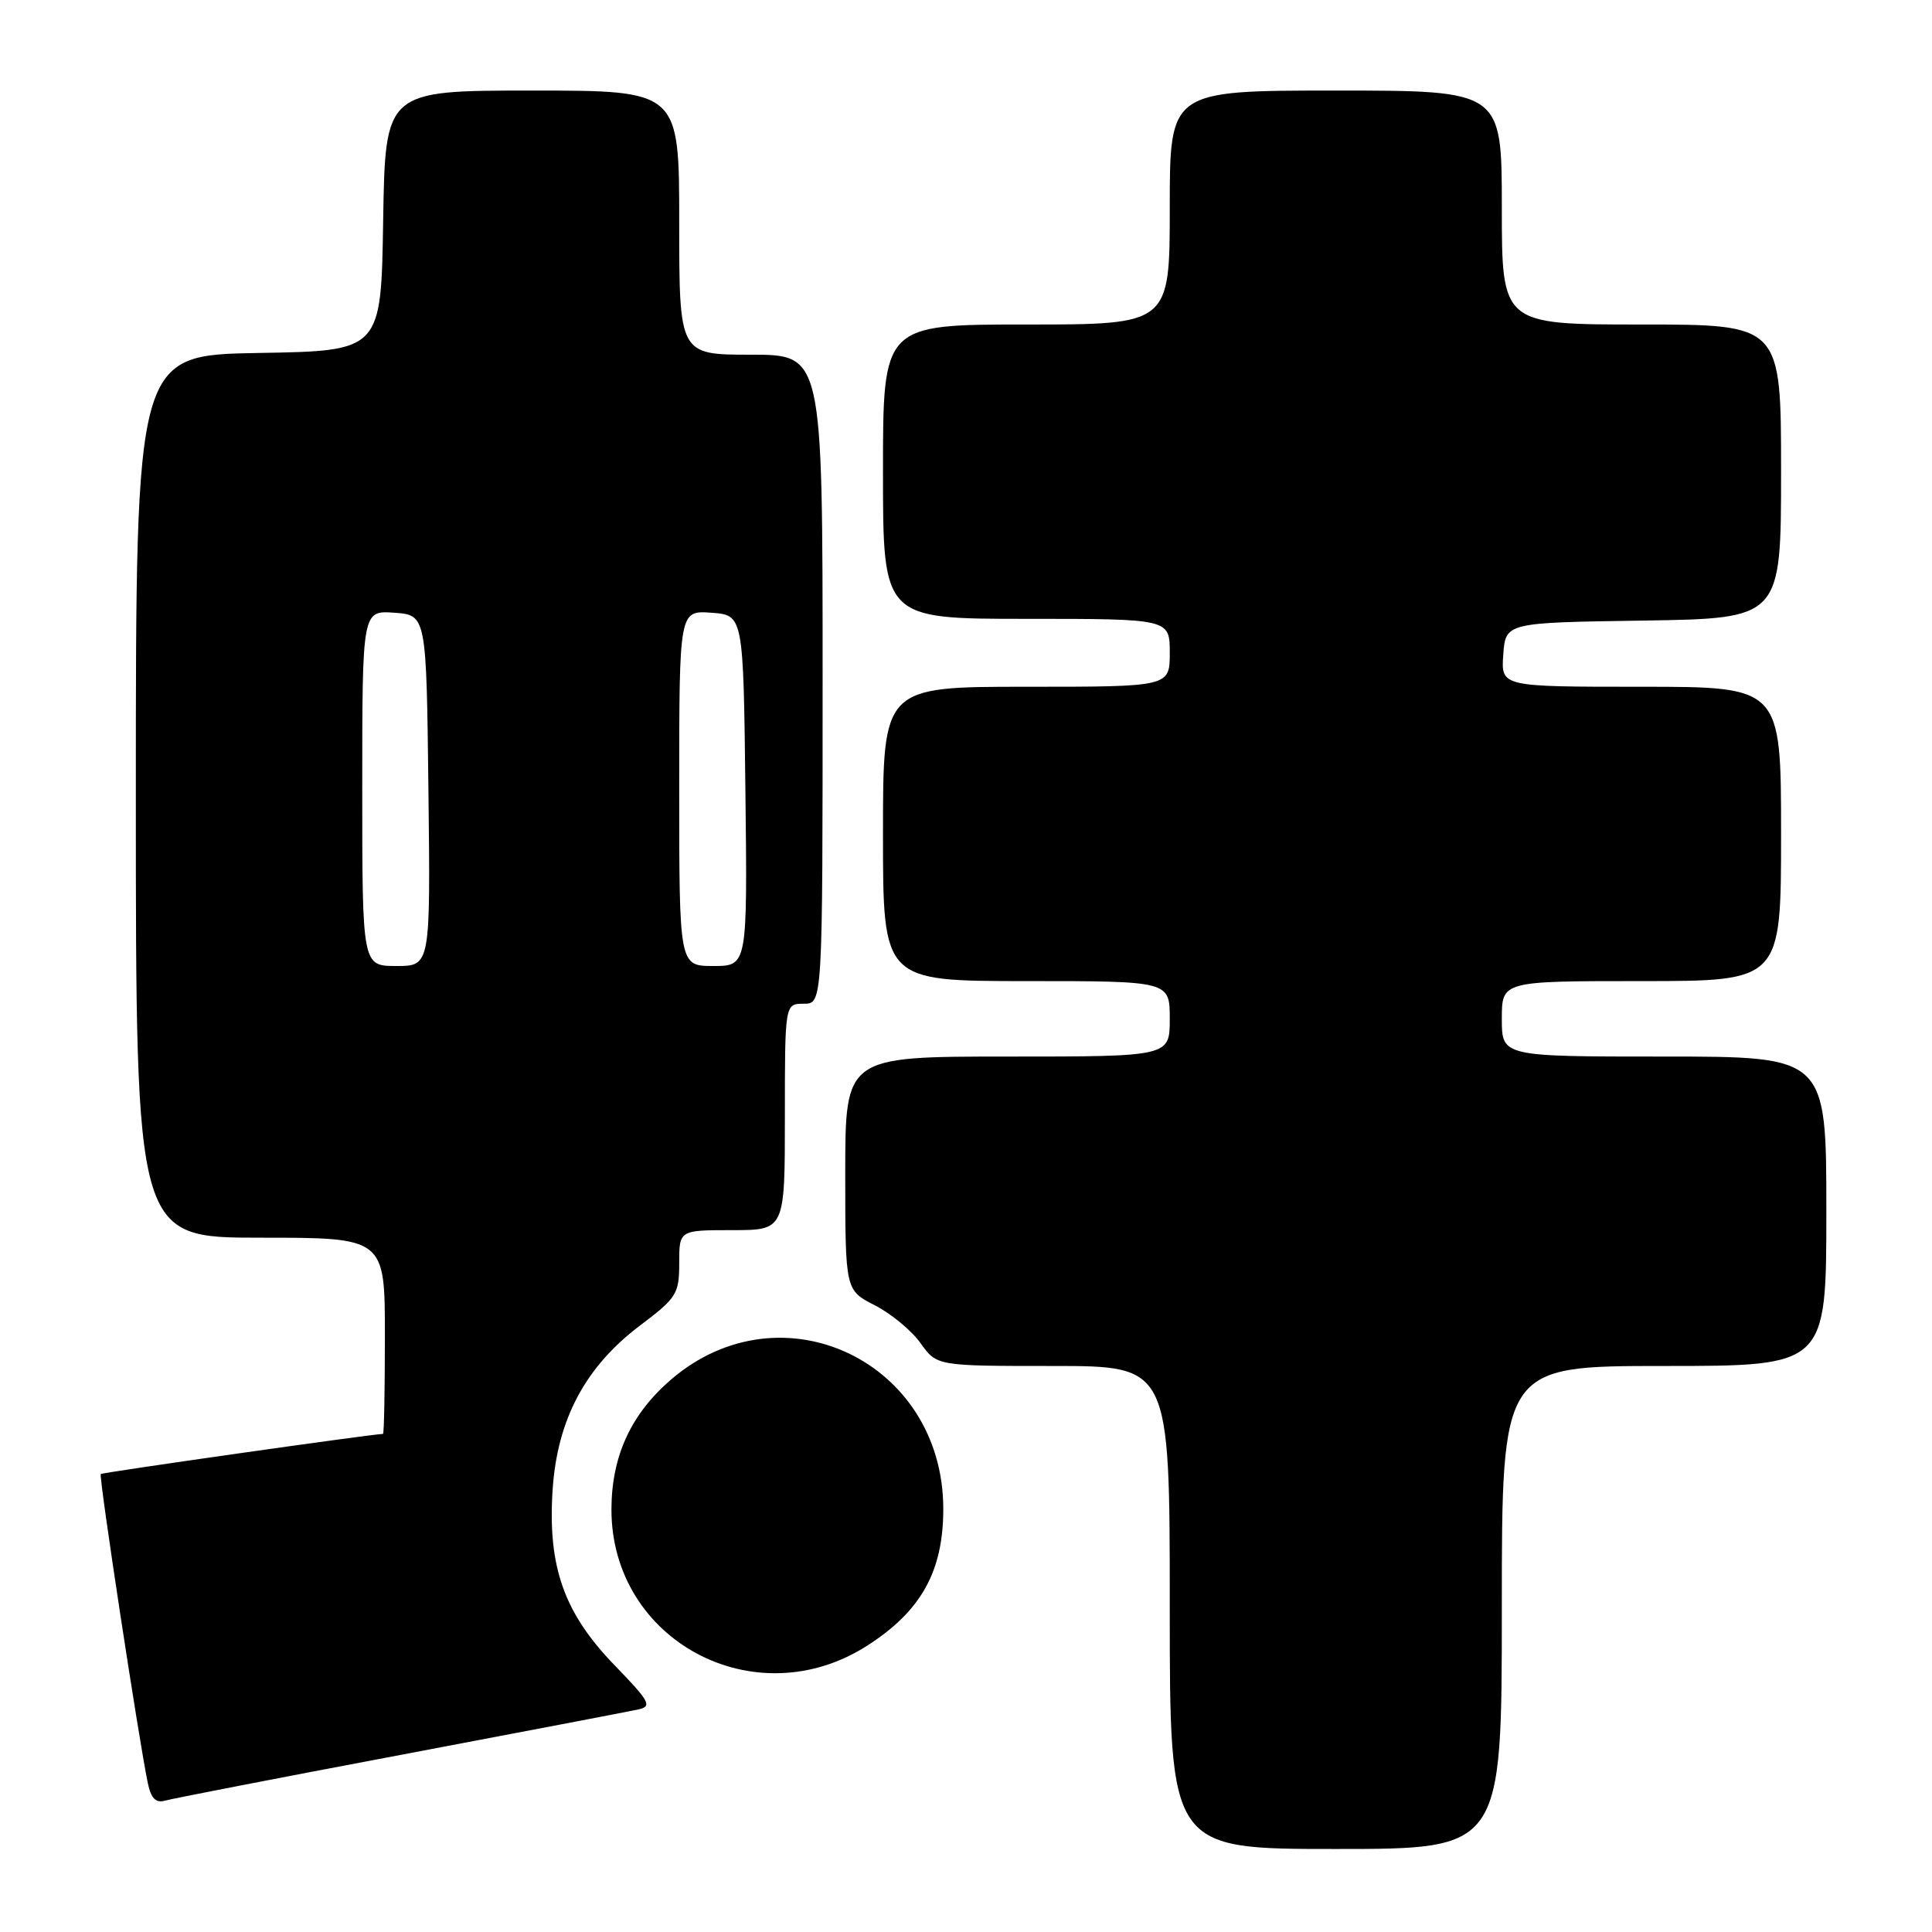 <?xml version="1.0" encoding="UTF-8" standalone="no"?>
<!DOCTYPE svg PUBLIC "-//W3C//DTD SVG 1.1//EN" "http://www.w3.org/Graphics/SVG/1.1/DTD/svg11.dtd" >
<svg xmlns="http://www.w3.org/2000/svg" xmlns:xlink="http://www.w3.org/1999/xlink" version="1.1" viewBox="0 0 256 256">
 <g >
 <path fill="currentColor"
d=" M 199.00 213.00 C 199.00 181.00 199.00 181.00 220.50 181.00 C 242.00 181.00 242.00 181.00 242.00 160.50 C 242.00 140.00 242.00 140.00 220.50 140.00 C 199.00 140.00 199.00 140.00 199.00 135.00 C 199.00 130.00 199.00 130.00 217.50 130.00 C 236.00 130.00 236.00 130.00 236.00 110.50 C 236.00 91.00 236.00 91.00 217.44 91.00 C 198.89 91.00 198.89 91.00 199.19 86.75 C 199.50 82.50 199.50 82.50 217.75 82.23 C 236.00 81.95 236.00 81.95 236.00 62.48 C 236.00 43.00 236.00 43.00 217.50 43.00 C 199.00 43.00 199.00 43.00 199.00 27.50 C 199.00 12.00 199.00 12.00 177.00 12.00 C 155.00 12.00 155.00 12.00 155.00 27.50 C 155.00 43.00 155.00 43.00 136.00 43.00 C 117.00 43.00 117.00 43.00 117.00 62.50 C 117.00 82.00 117.00 82.00 136.00 82.00 C 155.00 82.00 155.00 82.00 155.00 86.50 C 155.00 91.00 155.00 91.00 136.00 91.00 C 117.00 91.00 117.00 91.00 117.00 110.50 C 117.00 130.00 117.00 130.00 136.00 130.00 C 155.00 130.00 155.00 130.00 155.00 135.00 C 155.00 140.00 155.00 140.00 133.50 140.00 C 112.00 140.00 112.00 140.00 112.00 155.48 C 112.00 170.96 112.00 170.96 115.92 172.96 C 118.07 174.06 120.80 176.31 121.98 177.98 C 124.14 181.00 124.14 181.00 139.57 181.00 C 155.00 181.00 155.00 181.00 155.00 213.00 C 155.00 245.00 155.00 245.00 177.00 245.00 C 199.00 245.00 199.00 245.00 199.00 213.00 Z  M 53.00 232.55 C 69.22 229.48 83.44 226.76 84.58 226.51 C 86.44 226.10 86.11 225.48 81.46 220.68 C 74.74 213.75 72.57 207.62 73.22 197.48 C 73.82 188.12 77.54 181.11 84.84 175.61 C 89.67 171.97 90.00 171.44 90.00 167.36 C 90.00 163.00 90.00 163.00 97.00 163.00 C 104.00 163.00 104.00 163.00 104.00 148.00 C 104.00 133.00 104.00 133.00 106.50 133.00 C 109.00 133.00 109.00 133.00 109.00 90.00 C 109.00 47.00 109.00 47.00 99.50 47.00 C 90.00 47.00 90.00 47.00 90.00 29.50 C 90.00 12.00 90.00 12.00 70.52 12.00 C 51.05 12.00 51.05 12.00 50.77 29.25 C 50.50 46.50 50.50 46.50 34.25 46.77 C 18.00 47.05 18.00 47.05 18.00 105.52 C 18.00 164.00 18.00 164.00 34.50 164.00 C 51.00 164.00 51.00 164.00 51.00 177.00 C 51.00 184.15 50.89 190.00 50.75 190.00 C 49.26 190.03 13.57 195.10 13.35 195.32 C 13.07 195.60 18.38 230.48 19.59 236.29 C 20.01 238.29 20.65 238.94 21.84 238.60 C 22.75 238.34 36.77 235.61 53.00 232.55 Z  M 114.92 218.05 C 122.08 213.46 125.00 208.19 124.99 199.91 C 124.96 180.41 103.59 170.24 88.95 182.77 C 83.63 187.33 81.05 192.91 81.02 199.93 C 80.95 217.39 100.04 227.60 114.92 218.05 Z  M 48.00 104.44 C 48.00 80.89 48.00 80.89 52.25 81.19 C 56.50 81.50 56.50 81.50 56.77 104.75 C 57.04 128.00 57.04 128.00 52.52 128.00 C 48.00 128.00 48.00 128.00 48.00 104.44 Z  M 90.00 104.44 C 90.00 80.89 90.00 80.89 94.25 81.19 C 98.50 81.50 98.50 81.50 98.77 104.75 C 99.04 128.00 99.04 128.00 94.52 128.00 C 90.00 128.00 90.00 128.00 90.00 104.44 Z "/>
</g>
</svg>
